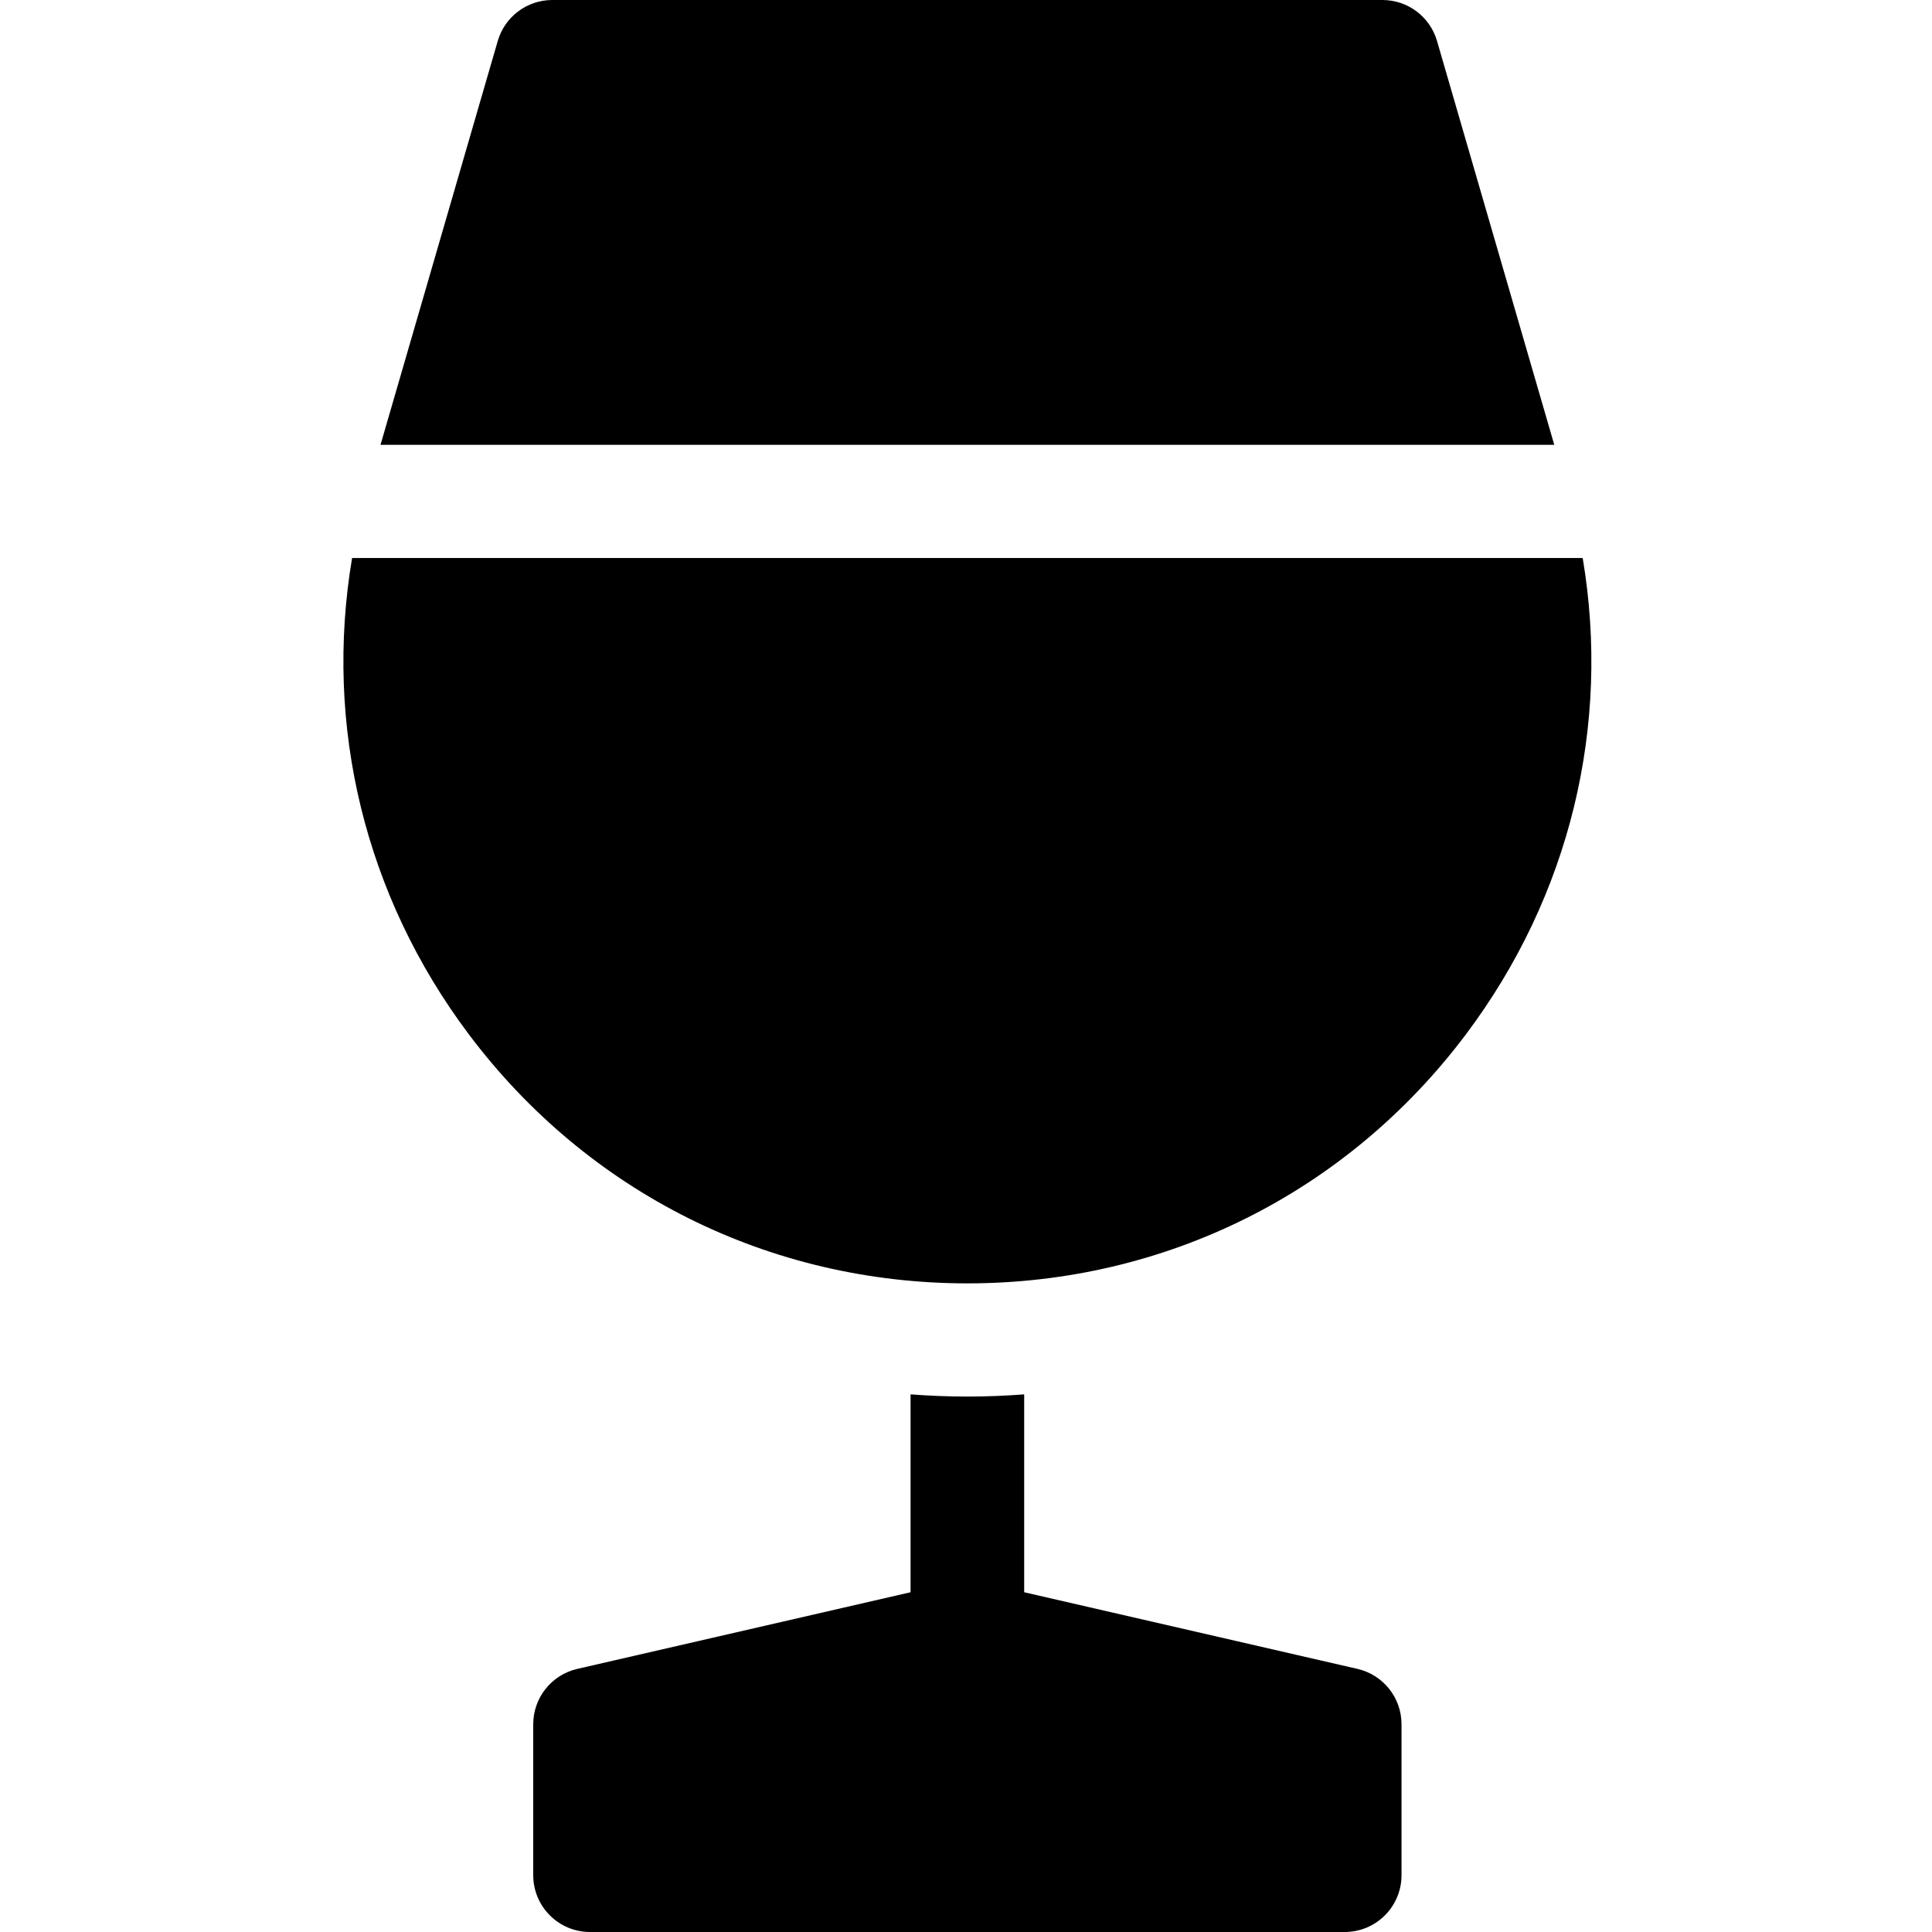 <svg height="512pt" viewBox="-91 0 512 512" width="512pt" xmlns="http://www.w3.org/2000/svg"><path d="m268.738 442.273-88.32-20.312v-52.438c-4.977.375-9.996.582-15.051.582-5.059 0-10.074-.207-15.055-.582v52.438l-88.32 20.312c-6.836 1.574-11.68 7.66-11.68 14.672v40c0 8.316 6.738 15.055 15.055 15.055h200c8.312 0 15.051-6.738 15.051-15.055v-40c0-7.012-4.844-13.098-11.68-14.672zm0 0"/><path d="m289.824 10.855c-1.867-6.43-7.762-10.855-14.457-10.855h-220c-6.699 0-12.59 4.426-14.457 10.855l-31.07 107.023h311.055zm0 0"/><path d="m328.43 147.879h-326.125c-7.484 44.434 3.375 89.527 30.926 126.211 31.504 41.957 79.668 66.016 132.137 66.016 52.465 0 100.629-24.062 132.137-66.016 27.547-36.684 38.406-81.777 30.926-126.211zm0 0"/></svg>